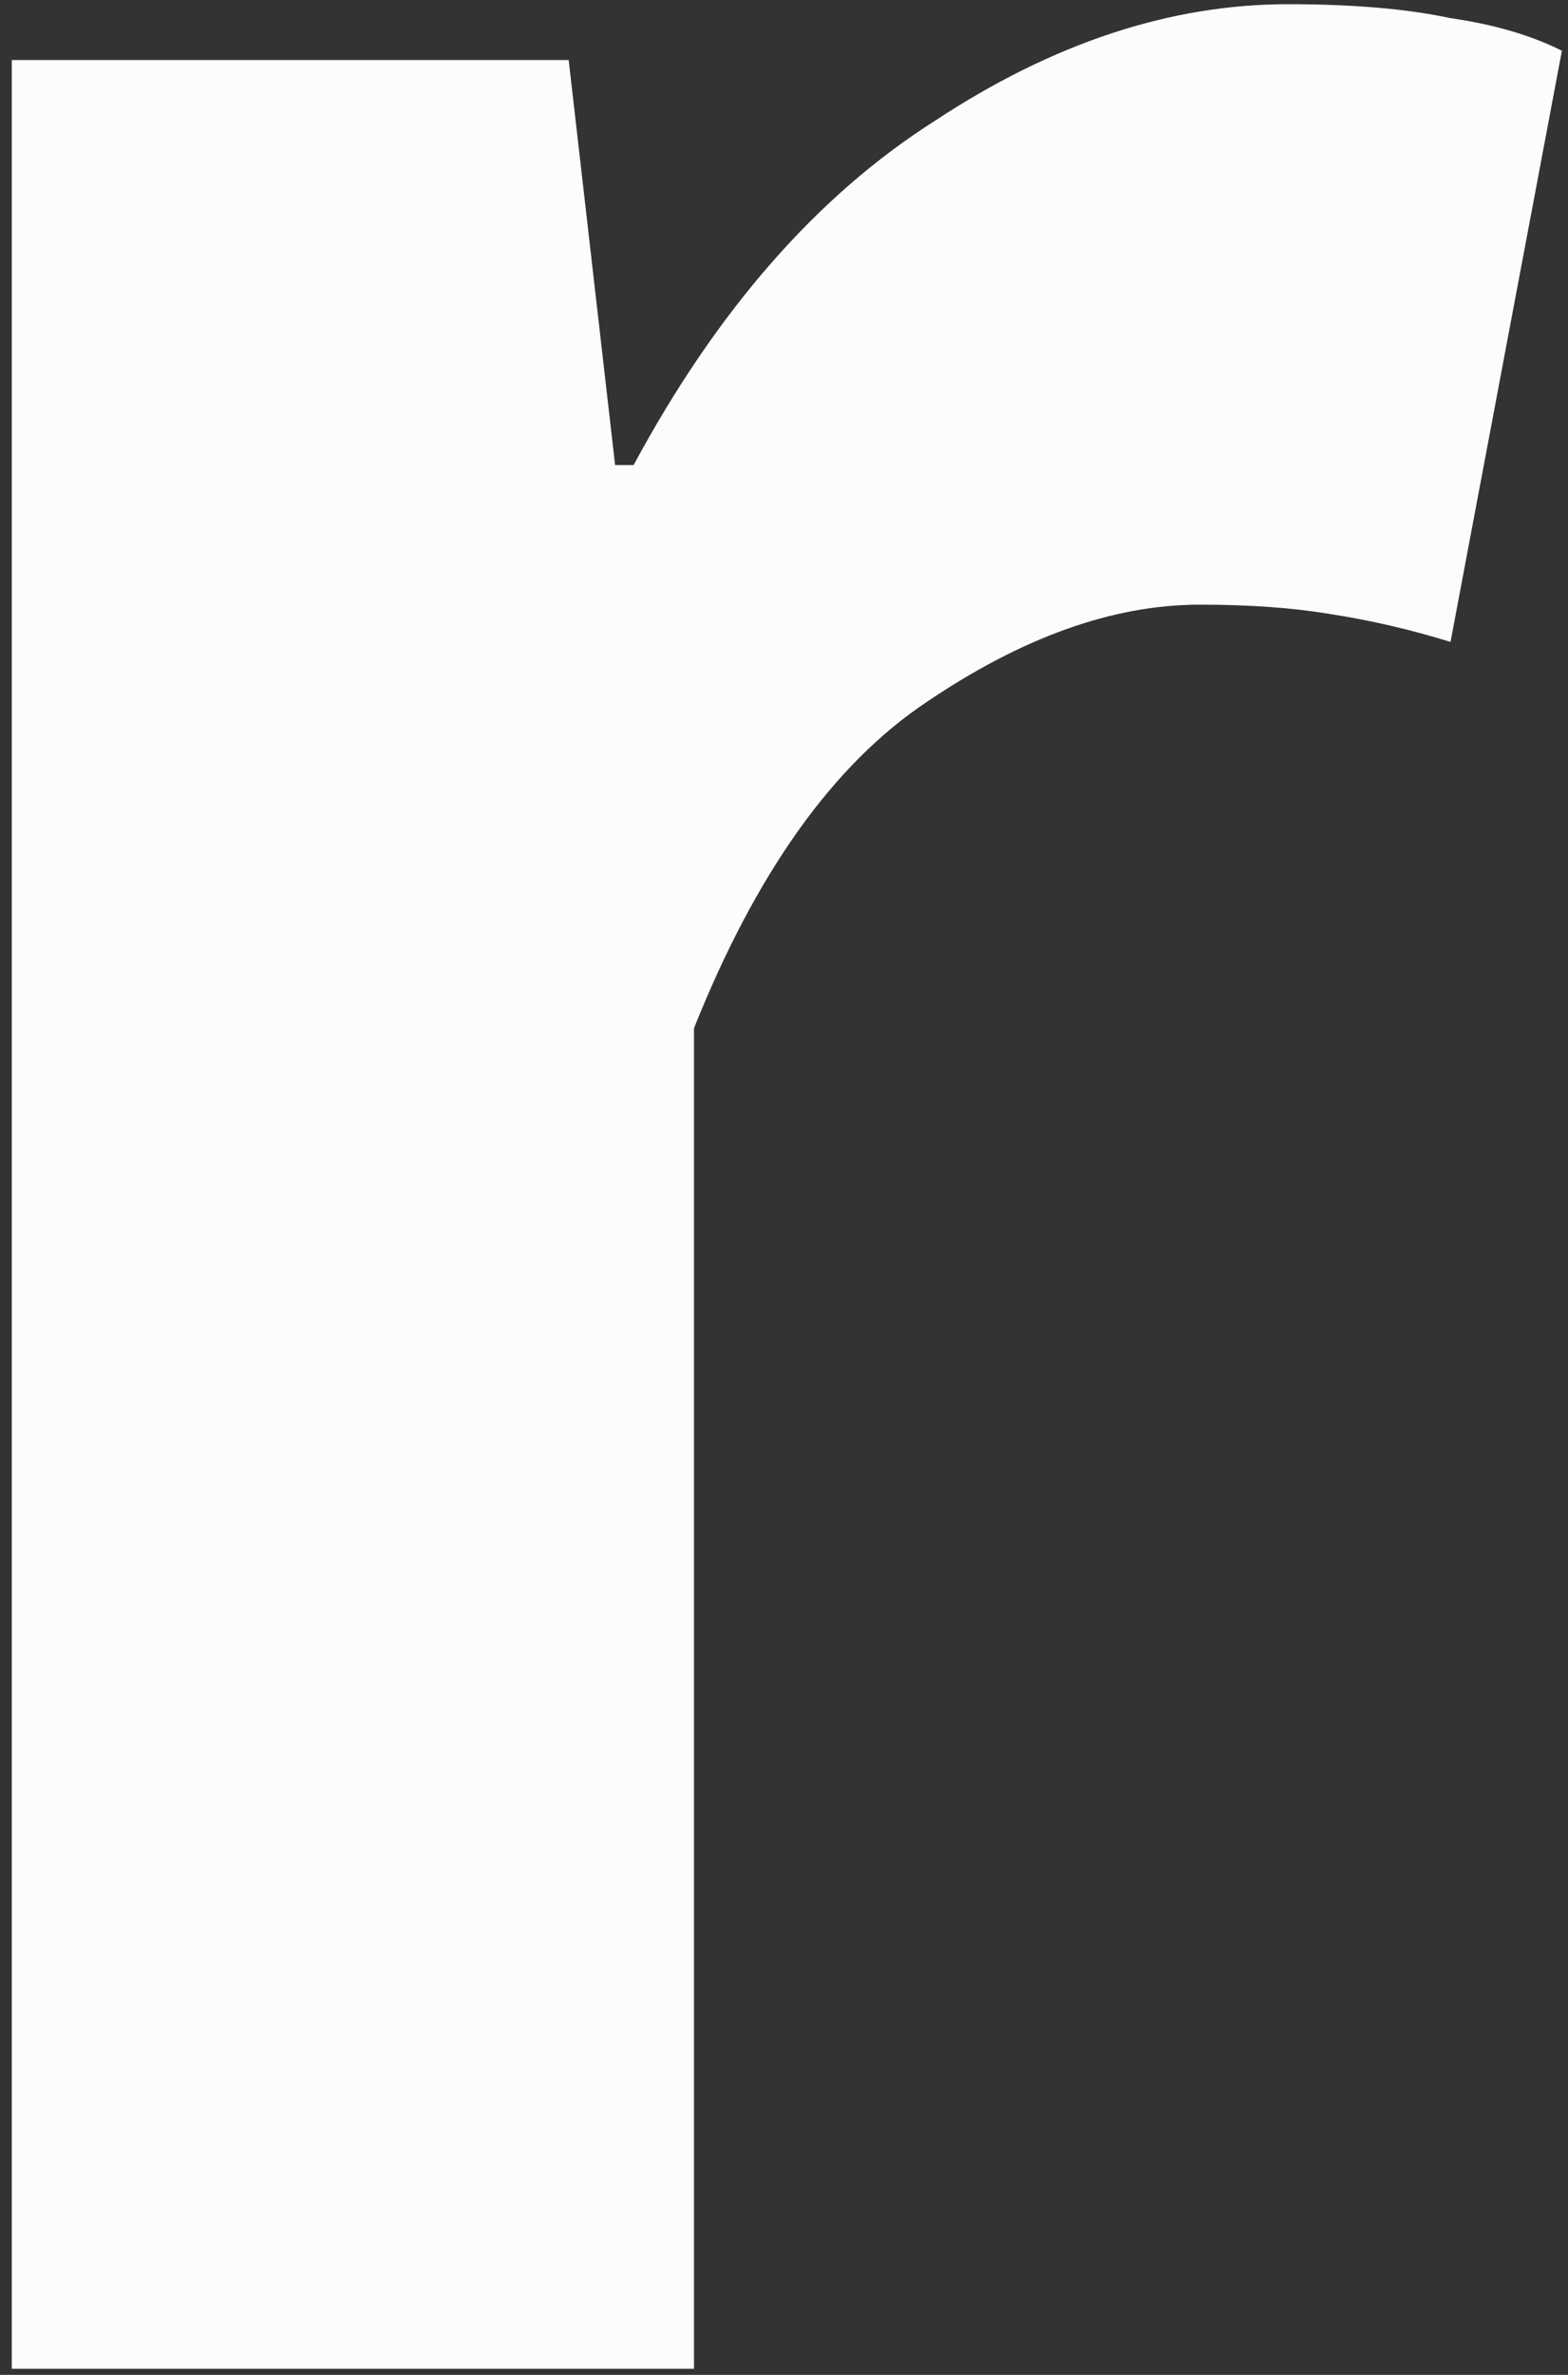 <svg width="74" height="112" viewBox="0 0 74 112" fill="none" xmlns="http://www.w3.org/2000/svg">
<rect x="0" y="0" width="74" height="112" fill="#333333" stroke="none"/>
<path d="M0.555 111.715V2.832H26.838L29.029 21.931H29.904C33.844 14.613 38.594 9.198 44.14 5.686C49.693 2.027 55.239 0.198 60.785 0.198C63.85 0.198 66.409 0.417 68.456 0.856C70.495 1.149 72.251 1.661 73.712 2.393L68.456 30.273C66.554 29.687 64.659 29.248 62.758 28.955C61.008 28.662 58.962 28.516 56.627 28.516C52.535 28.516 48.232 30.053 43.706 33.126C39.324 36.053 35.673 41.175 32.752 48.492V111.715H0.555Z" fill="#FCFCFC"/>
</svg>
